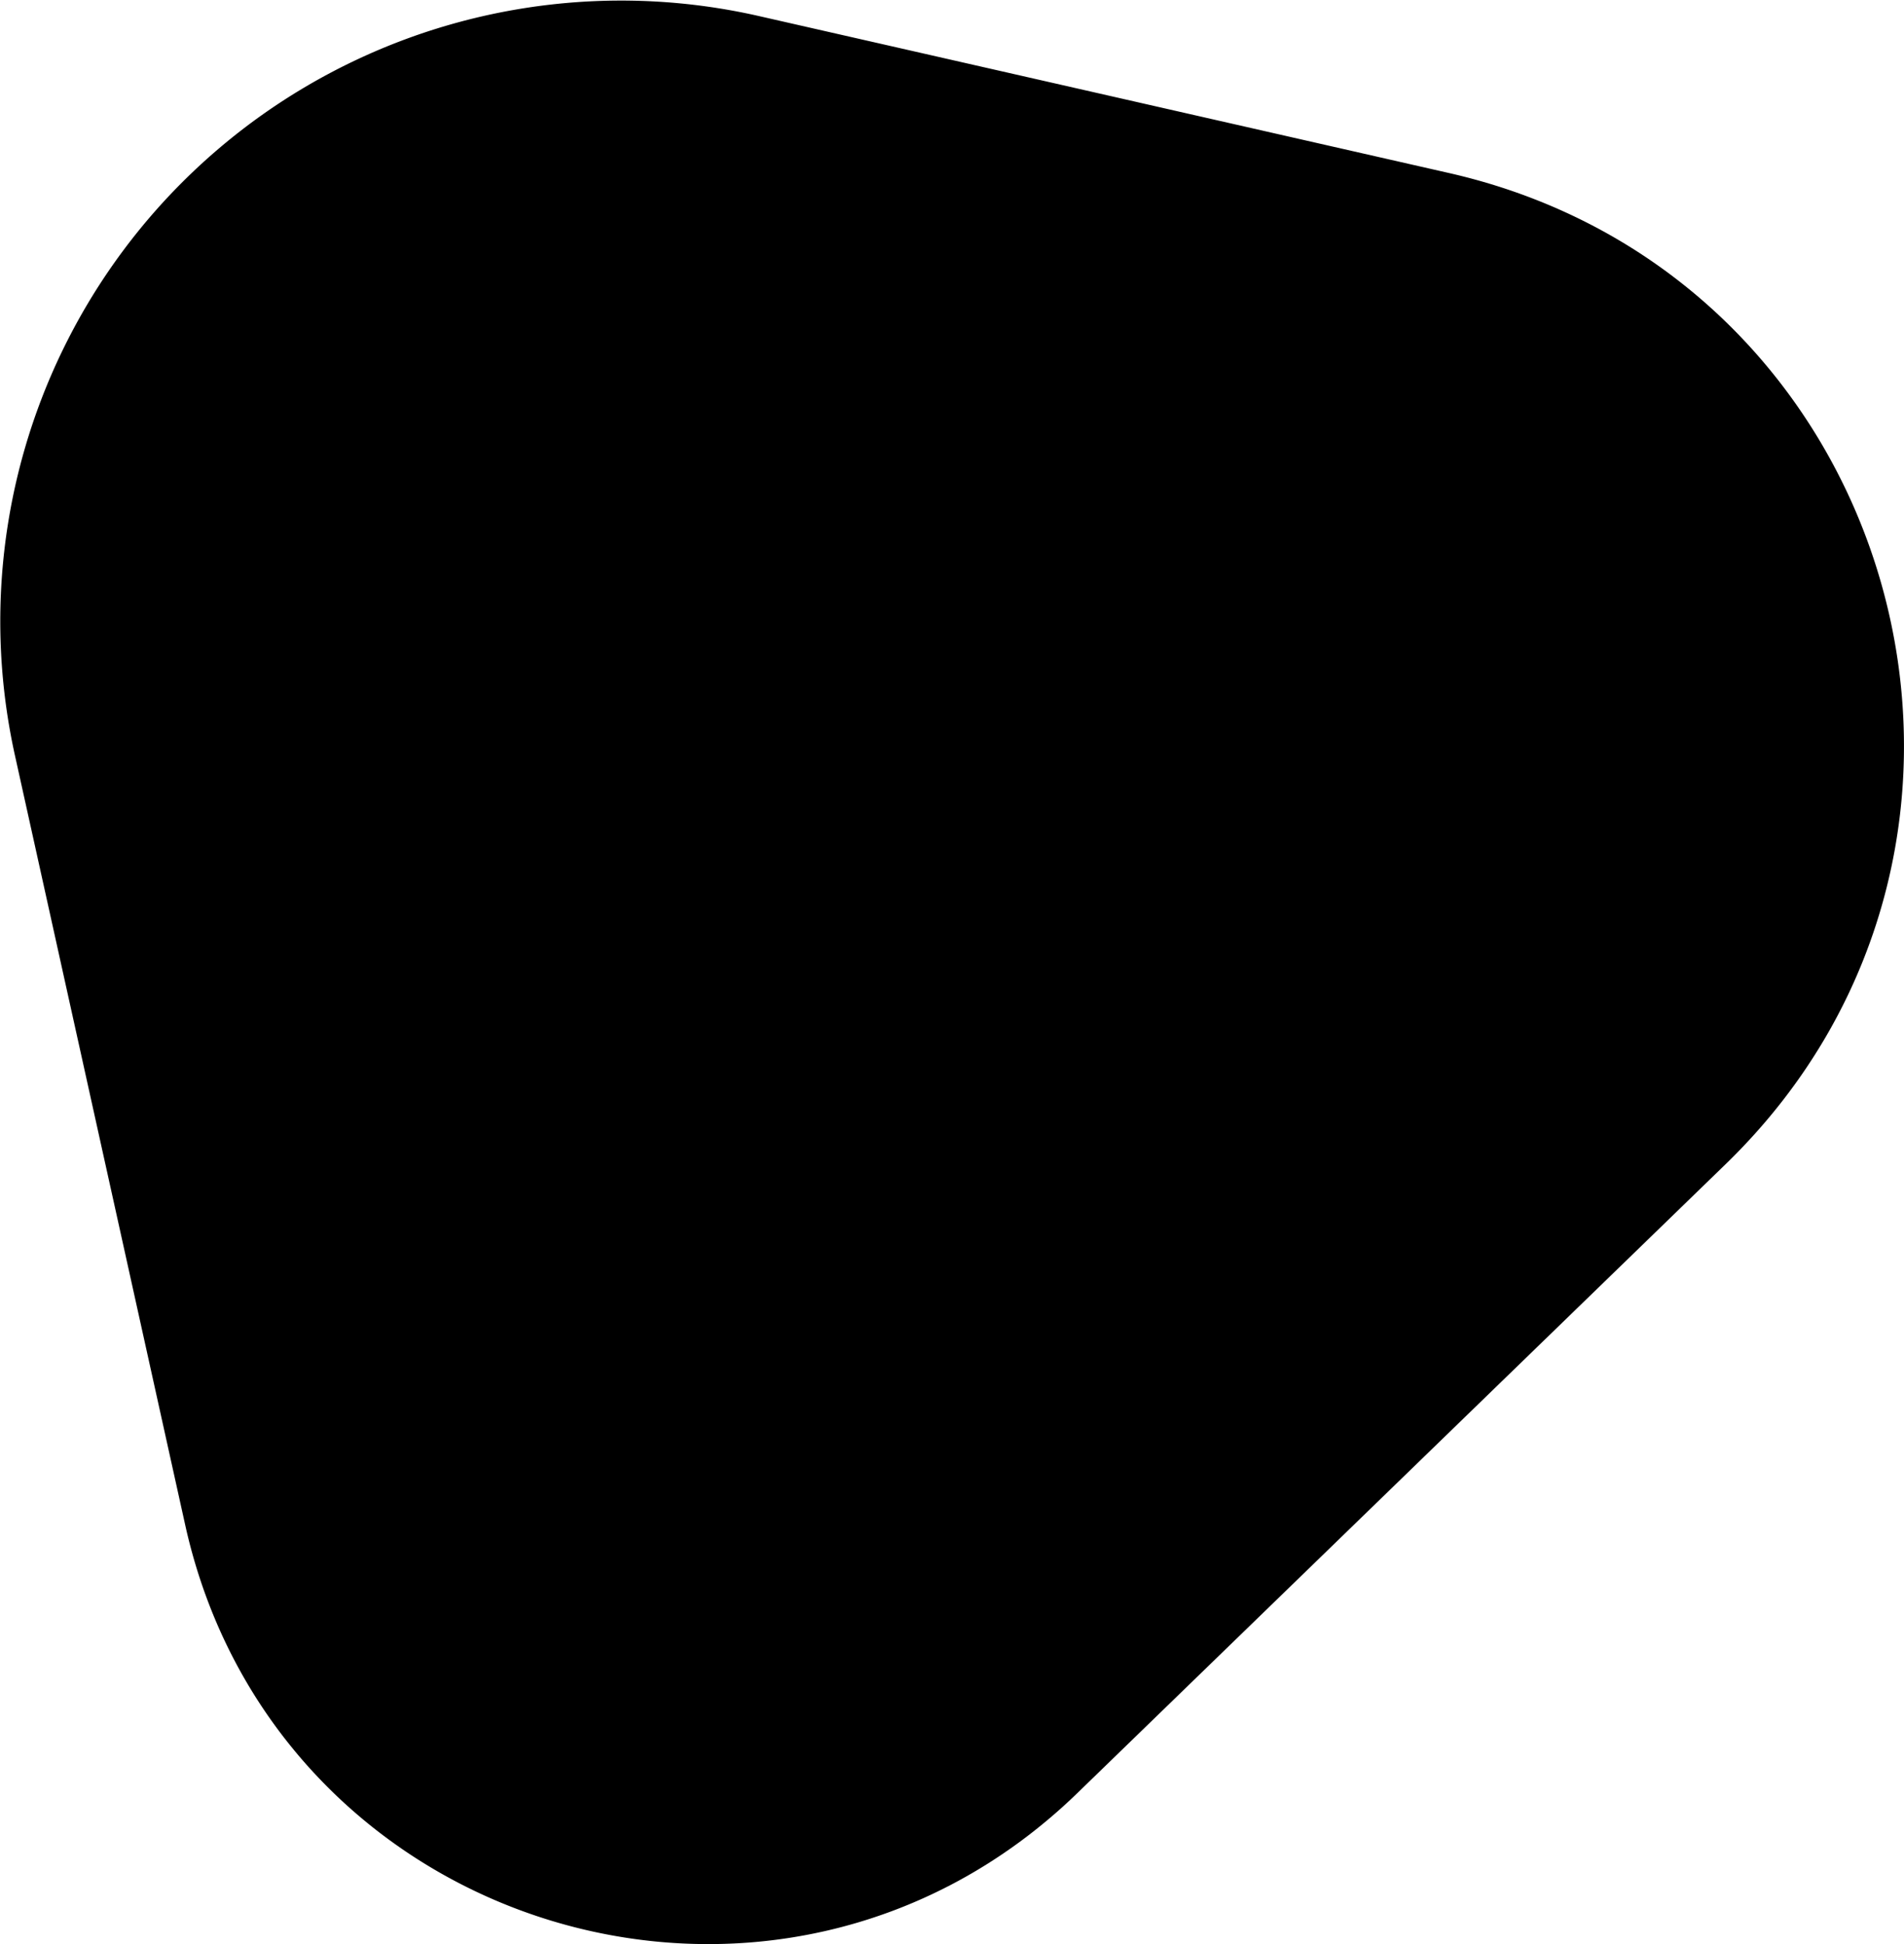 <svg id="element" xmlns="http://www.w3.org/2000/svg" viewBox="0 0 97.92 100"><defs><style>.cls-1{fill-rule:evenodd;}</style></defs><title>6</title><path class="cls-1" d="M56.44,92.24,89.79,59.88c17.17-16.66,9-45.76-14.32-51L40,.81A31.93,31.93,0,0,0,1.82,38.91l8.74,39.51C15.2,99.42,41,107.2,56.44,92.24Z" transform="translate(-1.04 0)"/></svg>